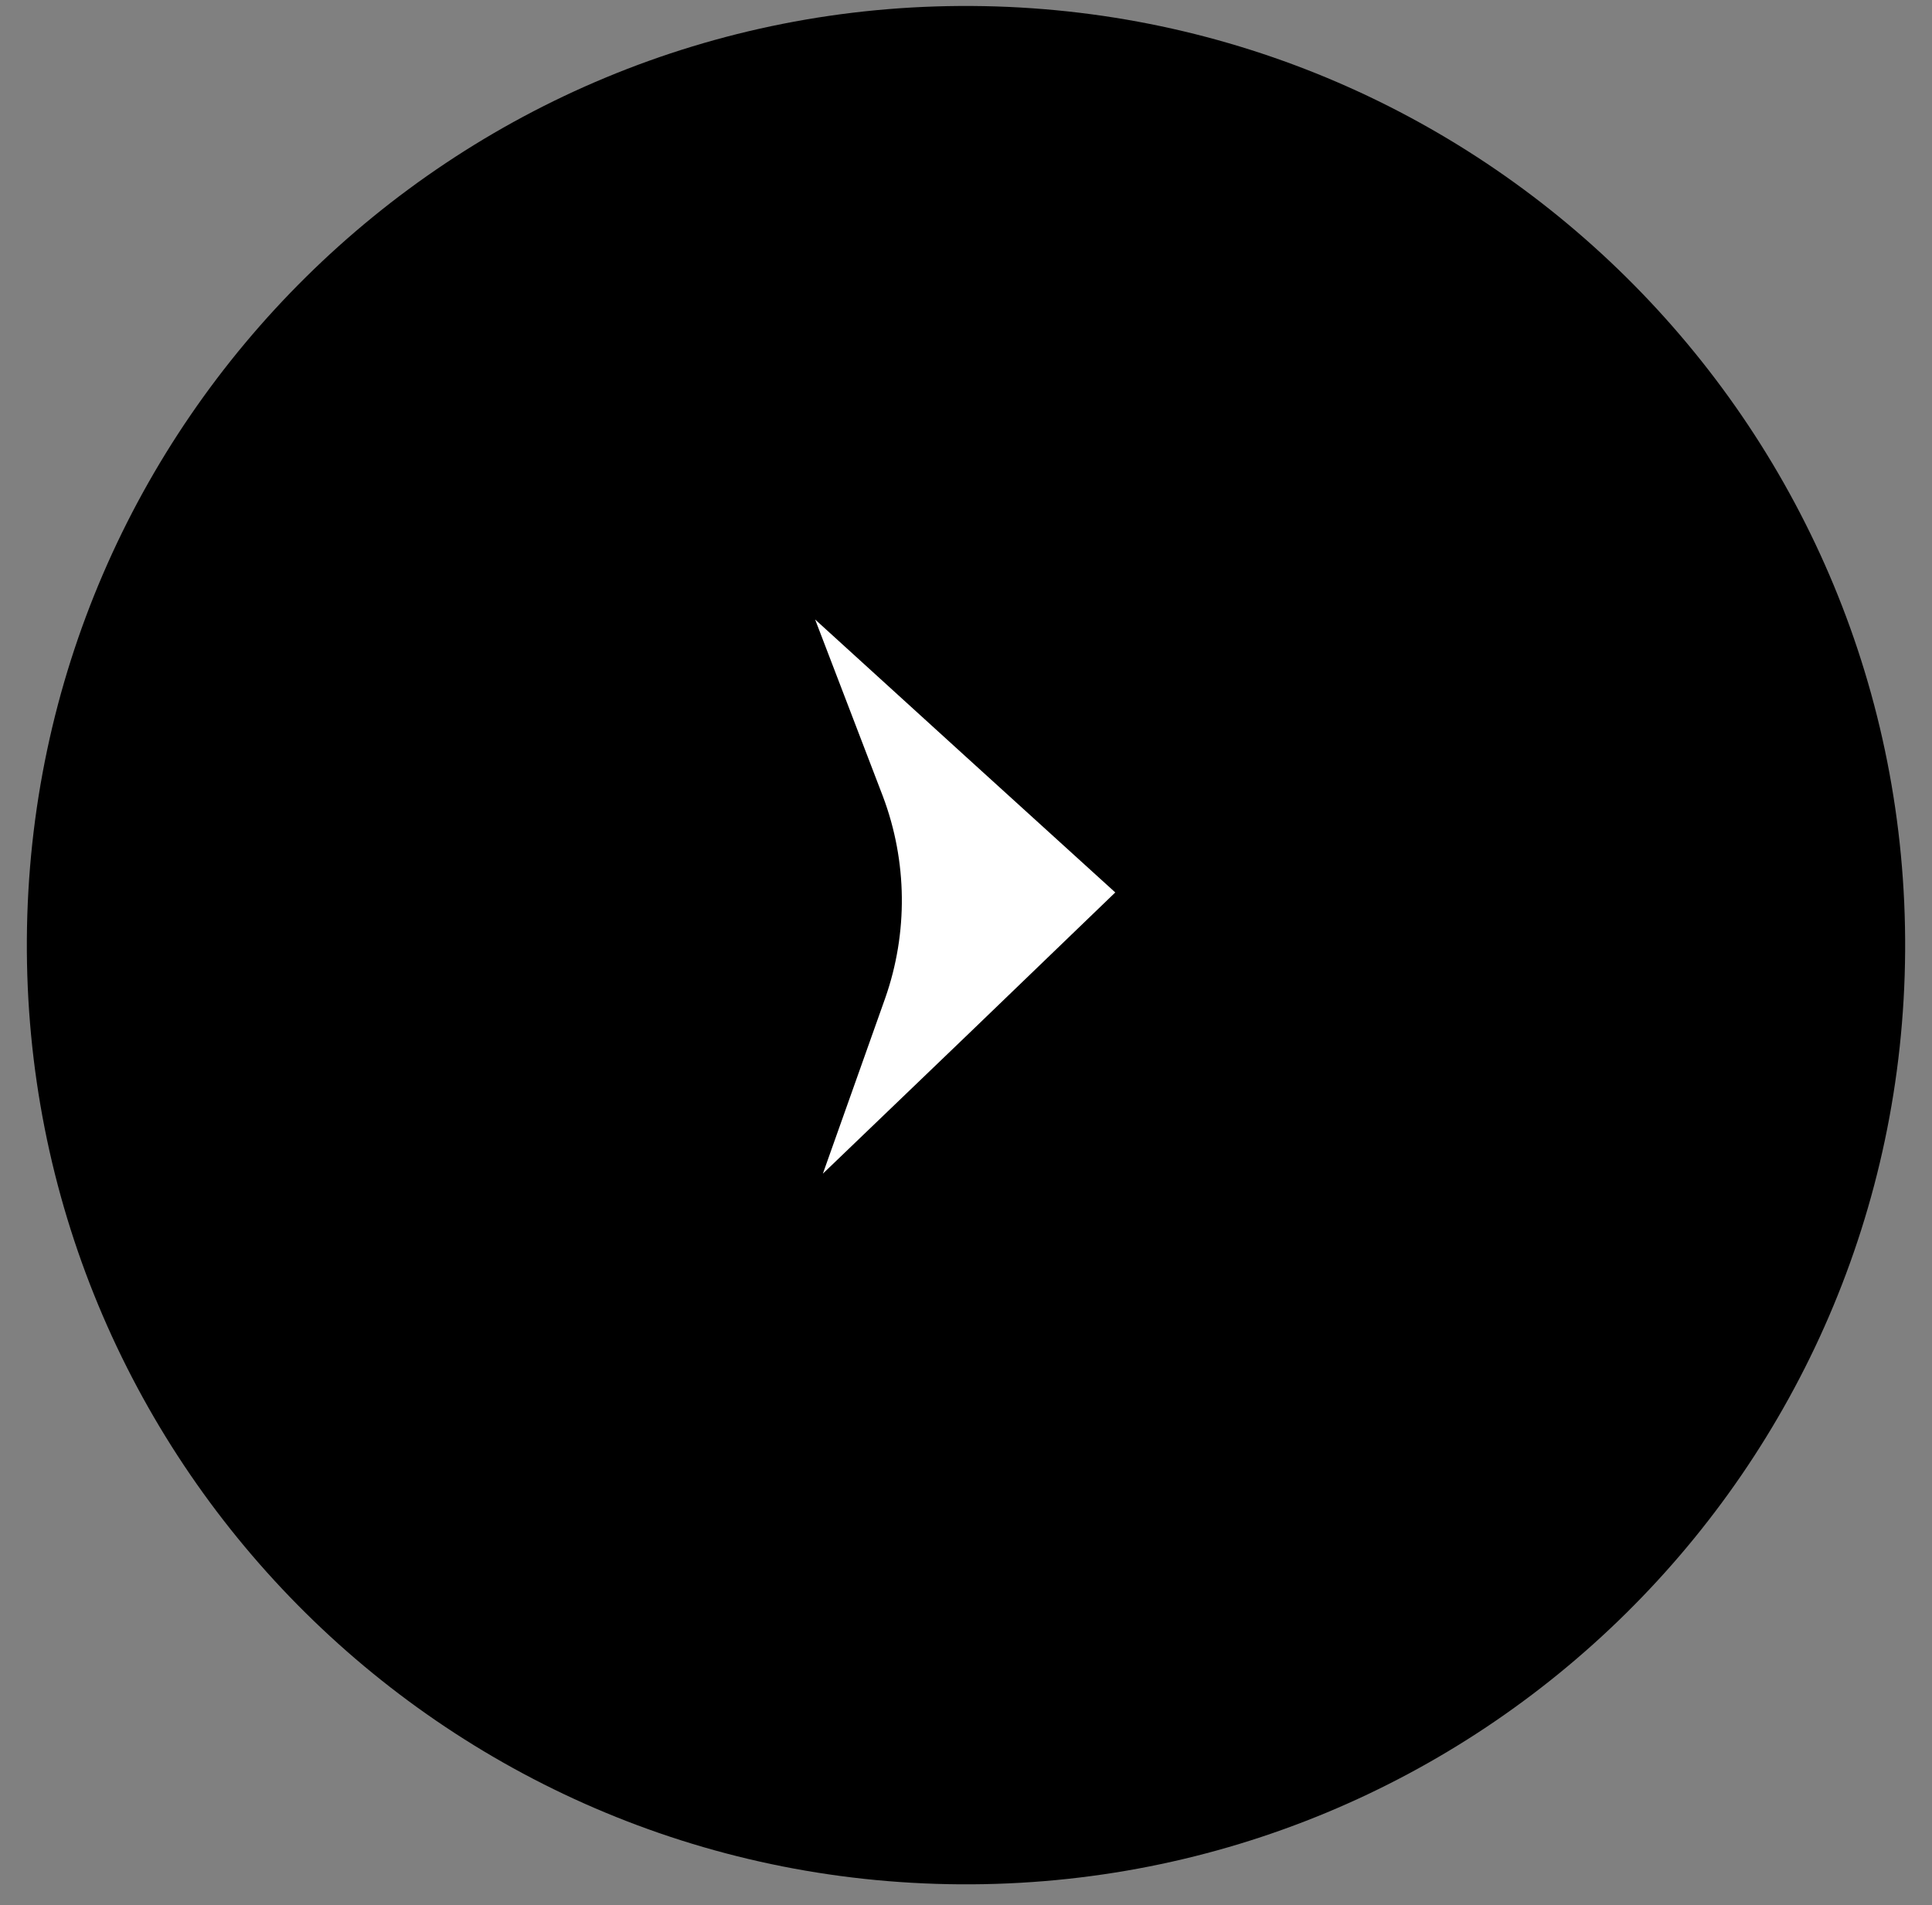 <svg width="72" height="71" viewBox="0 0 72 71" fill="none" xmlns="http://www.w3.org/2000/svg">
<rect x="0" y="0" width="72" height="71" fill="#808080" stroke="none"/>
<g clip-path="url(#clip0_23_7)">
<path d="M36.223 0.223C16.893 0.1 1.124 15.67 1.001 34.999C0.878 54.329 16.448 70.098 35.777 70.221C55.107 70.344 70.876 54.775 70.999 35.445C71.122 16.116 55.553 0.346 36.223 0.223Z" fill="black"/>
<path d="M41.563 33.258L36.119 38.503L30.666 43.738L32.987 37.203C33.844 34.764 33.815 32.102 32.905 29.682L30.377 23.086L35.965 28.172L41.563 33.258Z" fill="white"/>
</g>
<defs>
<clipPath id="clip0_23_7">
<rect width="70" height="70" fill="white" transform="translate(70.776 70.444) rotate(-179.635)"/>
</clipPath>
</defs>
</svg>
